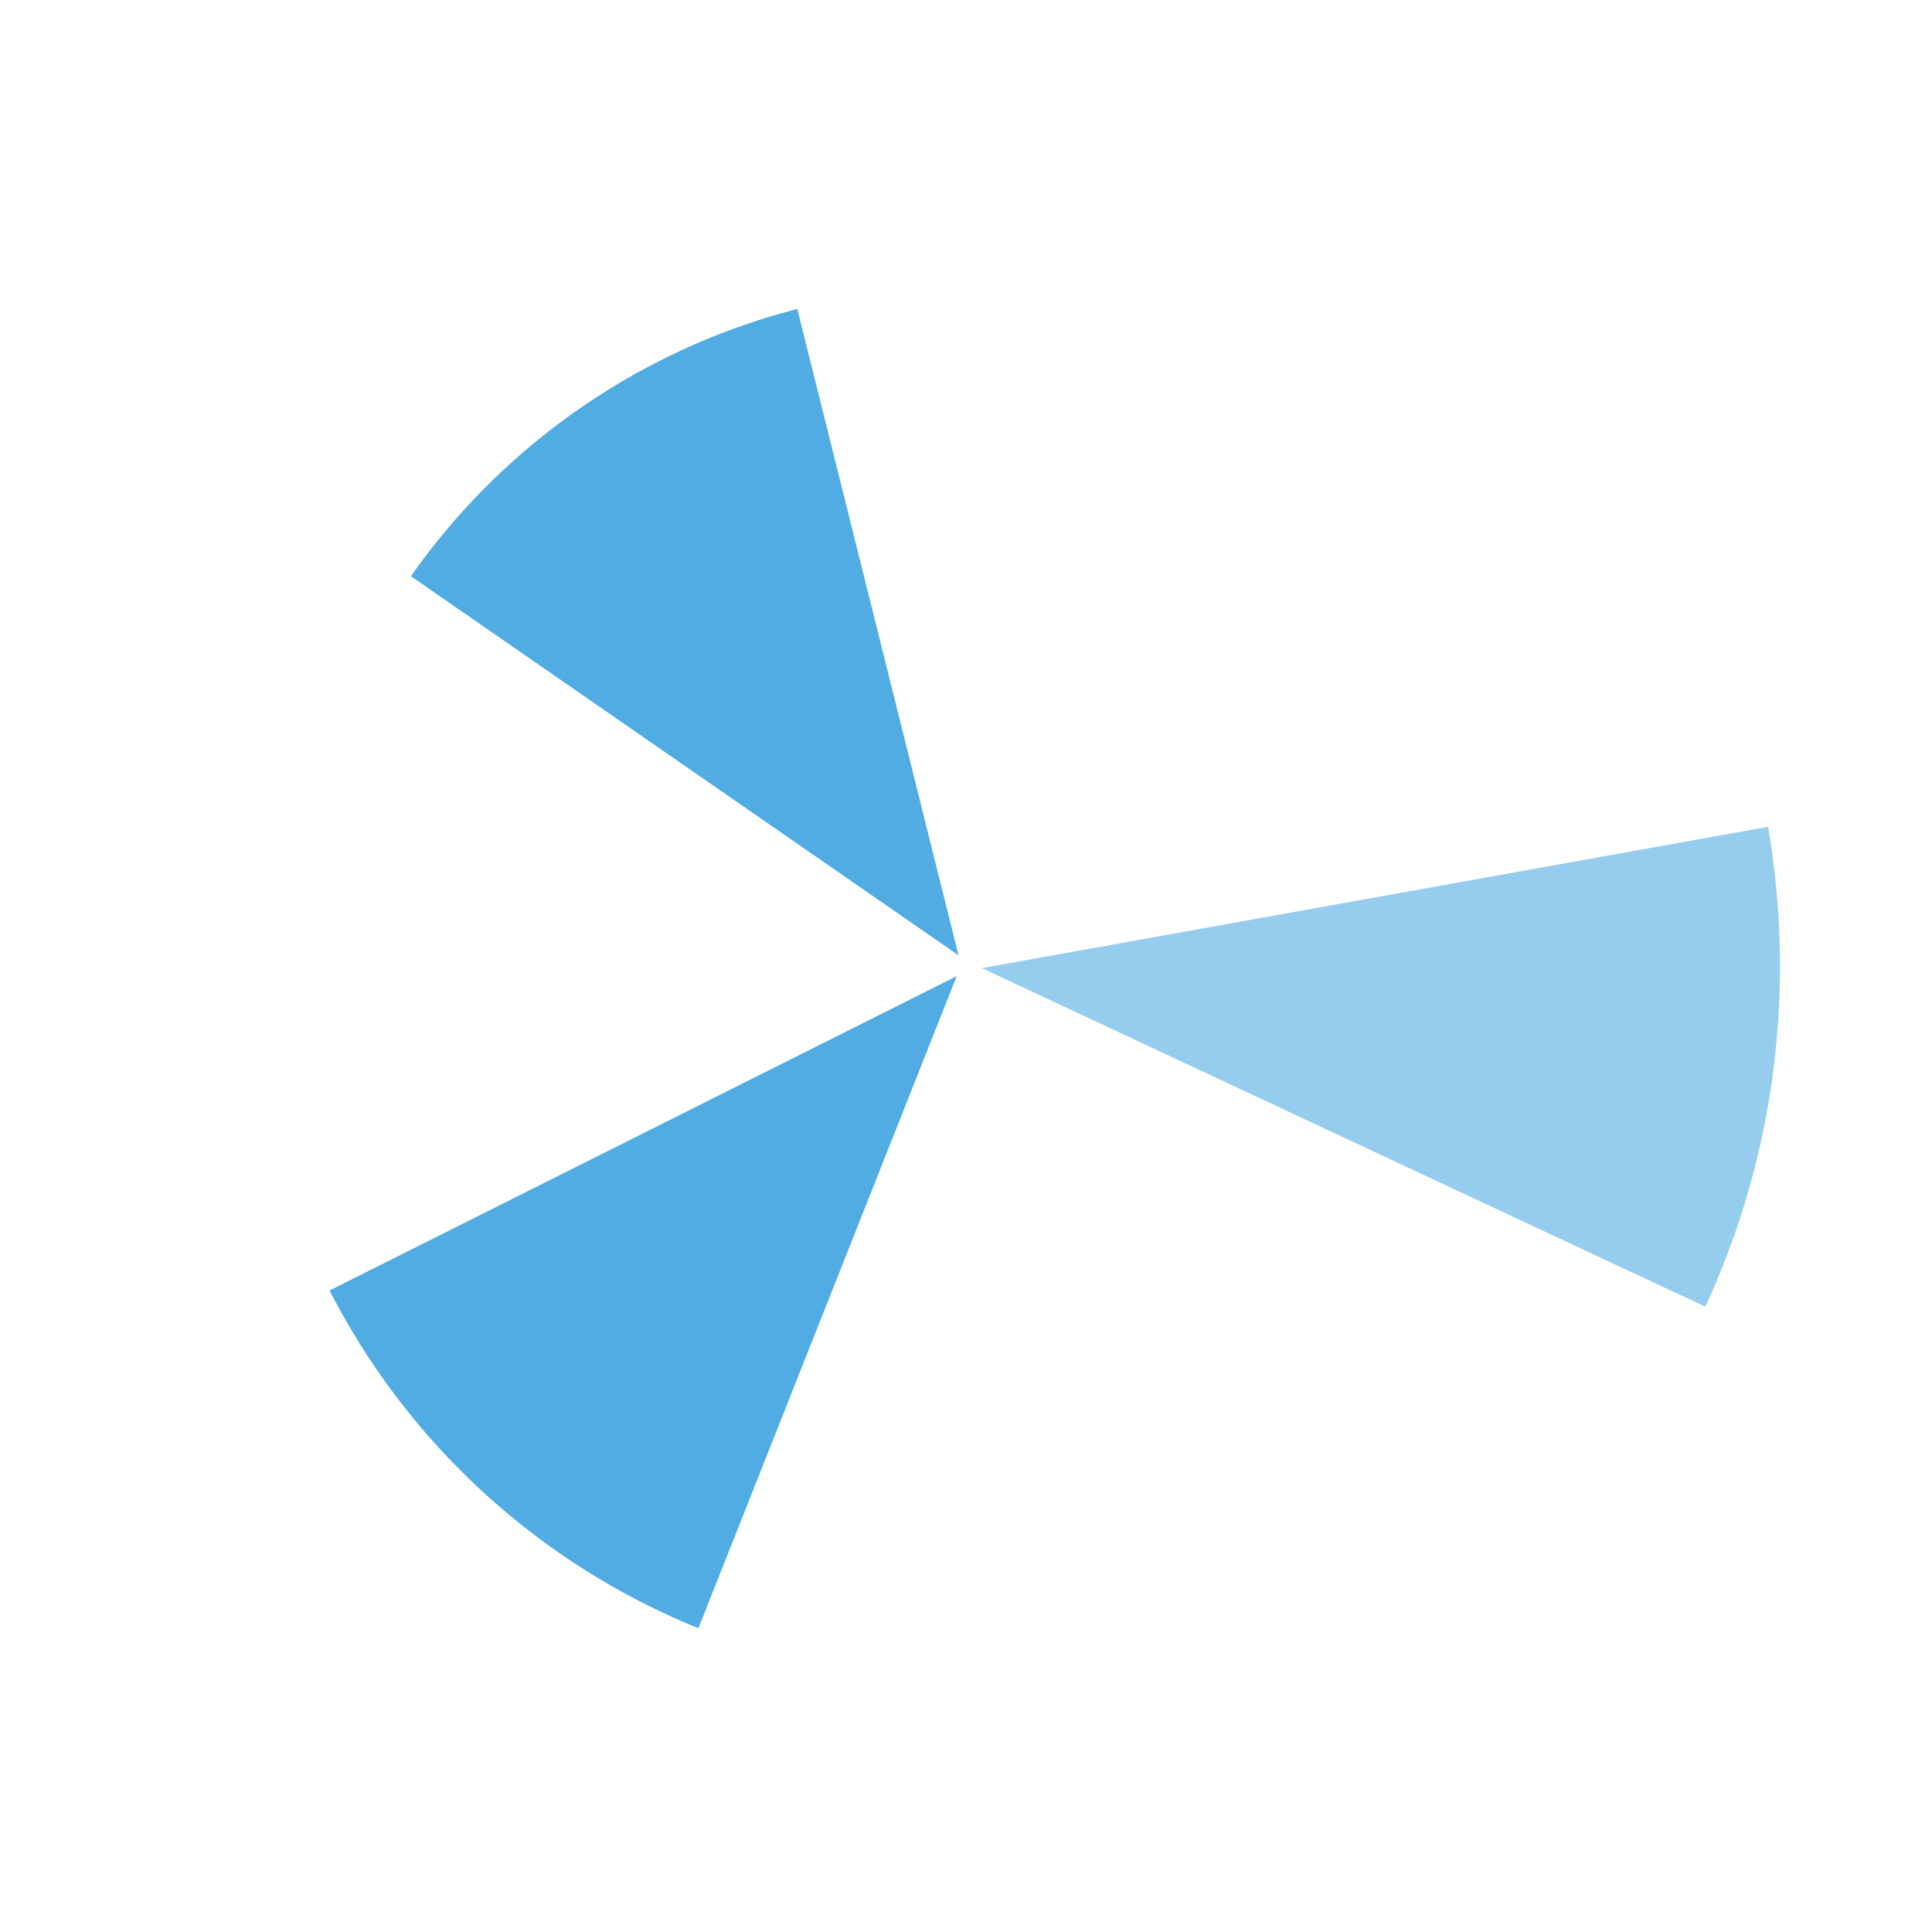 <svg xmlns="http://www.w3.org/2000/svg" viewBox="0 0 320 320"><defs><style>.cls-1{fill:#db6a6a;opacity:0;}.cls-2,.cls-3{fill:#50ace3;}.cls-2{opacity:0.6;}</style></defs><g id="_02" data-name="02"><rect class="cls-1" width="320" height="320"/><path class="cls-2" d="M292.85,136.94l-14.62,2.63L162.62,160.35,269,210.14l13.46,6.29A134.36,134.36,0,0,0,294.82,160,135.92,135.92,0,0,0,292.85,136.94Z"/><path class="cls-3" d="M54.59,213.74a118.73,118.73,0,0,0,61.09,55.94l42.78-108Z"/><path class="cls-3" d="M132.06,51.18a112.43,112.43,0,0,0-64,44.26l90.7,62.79Z"/></g></svg>